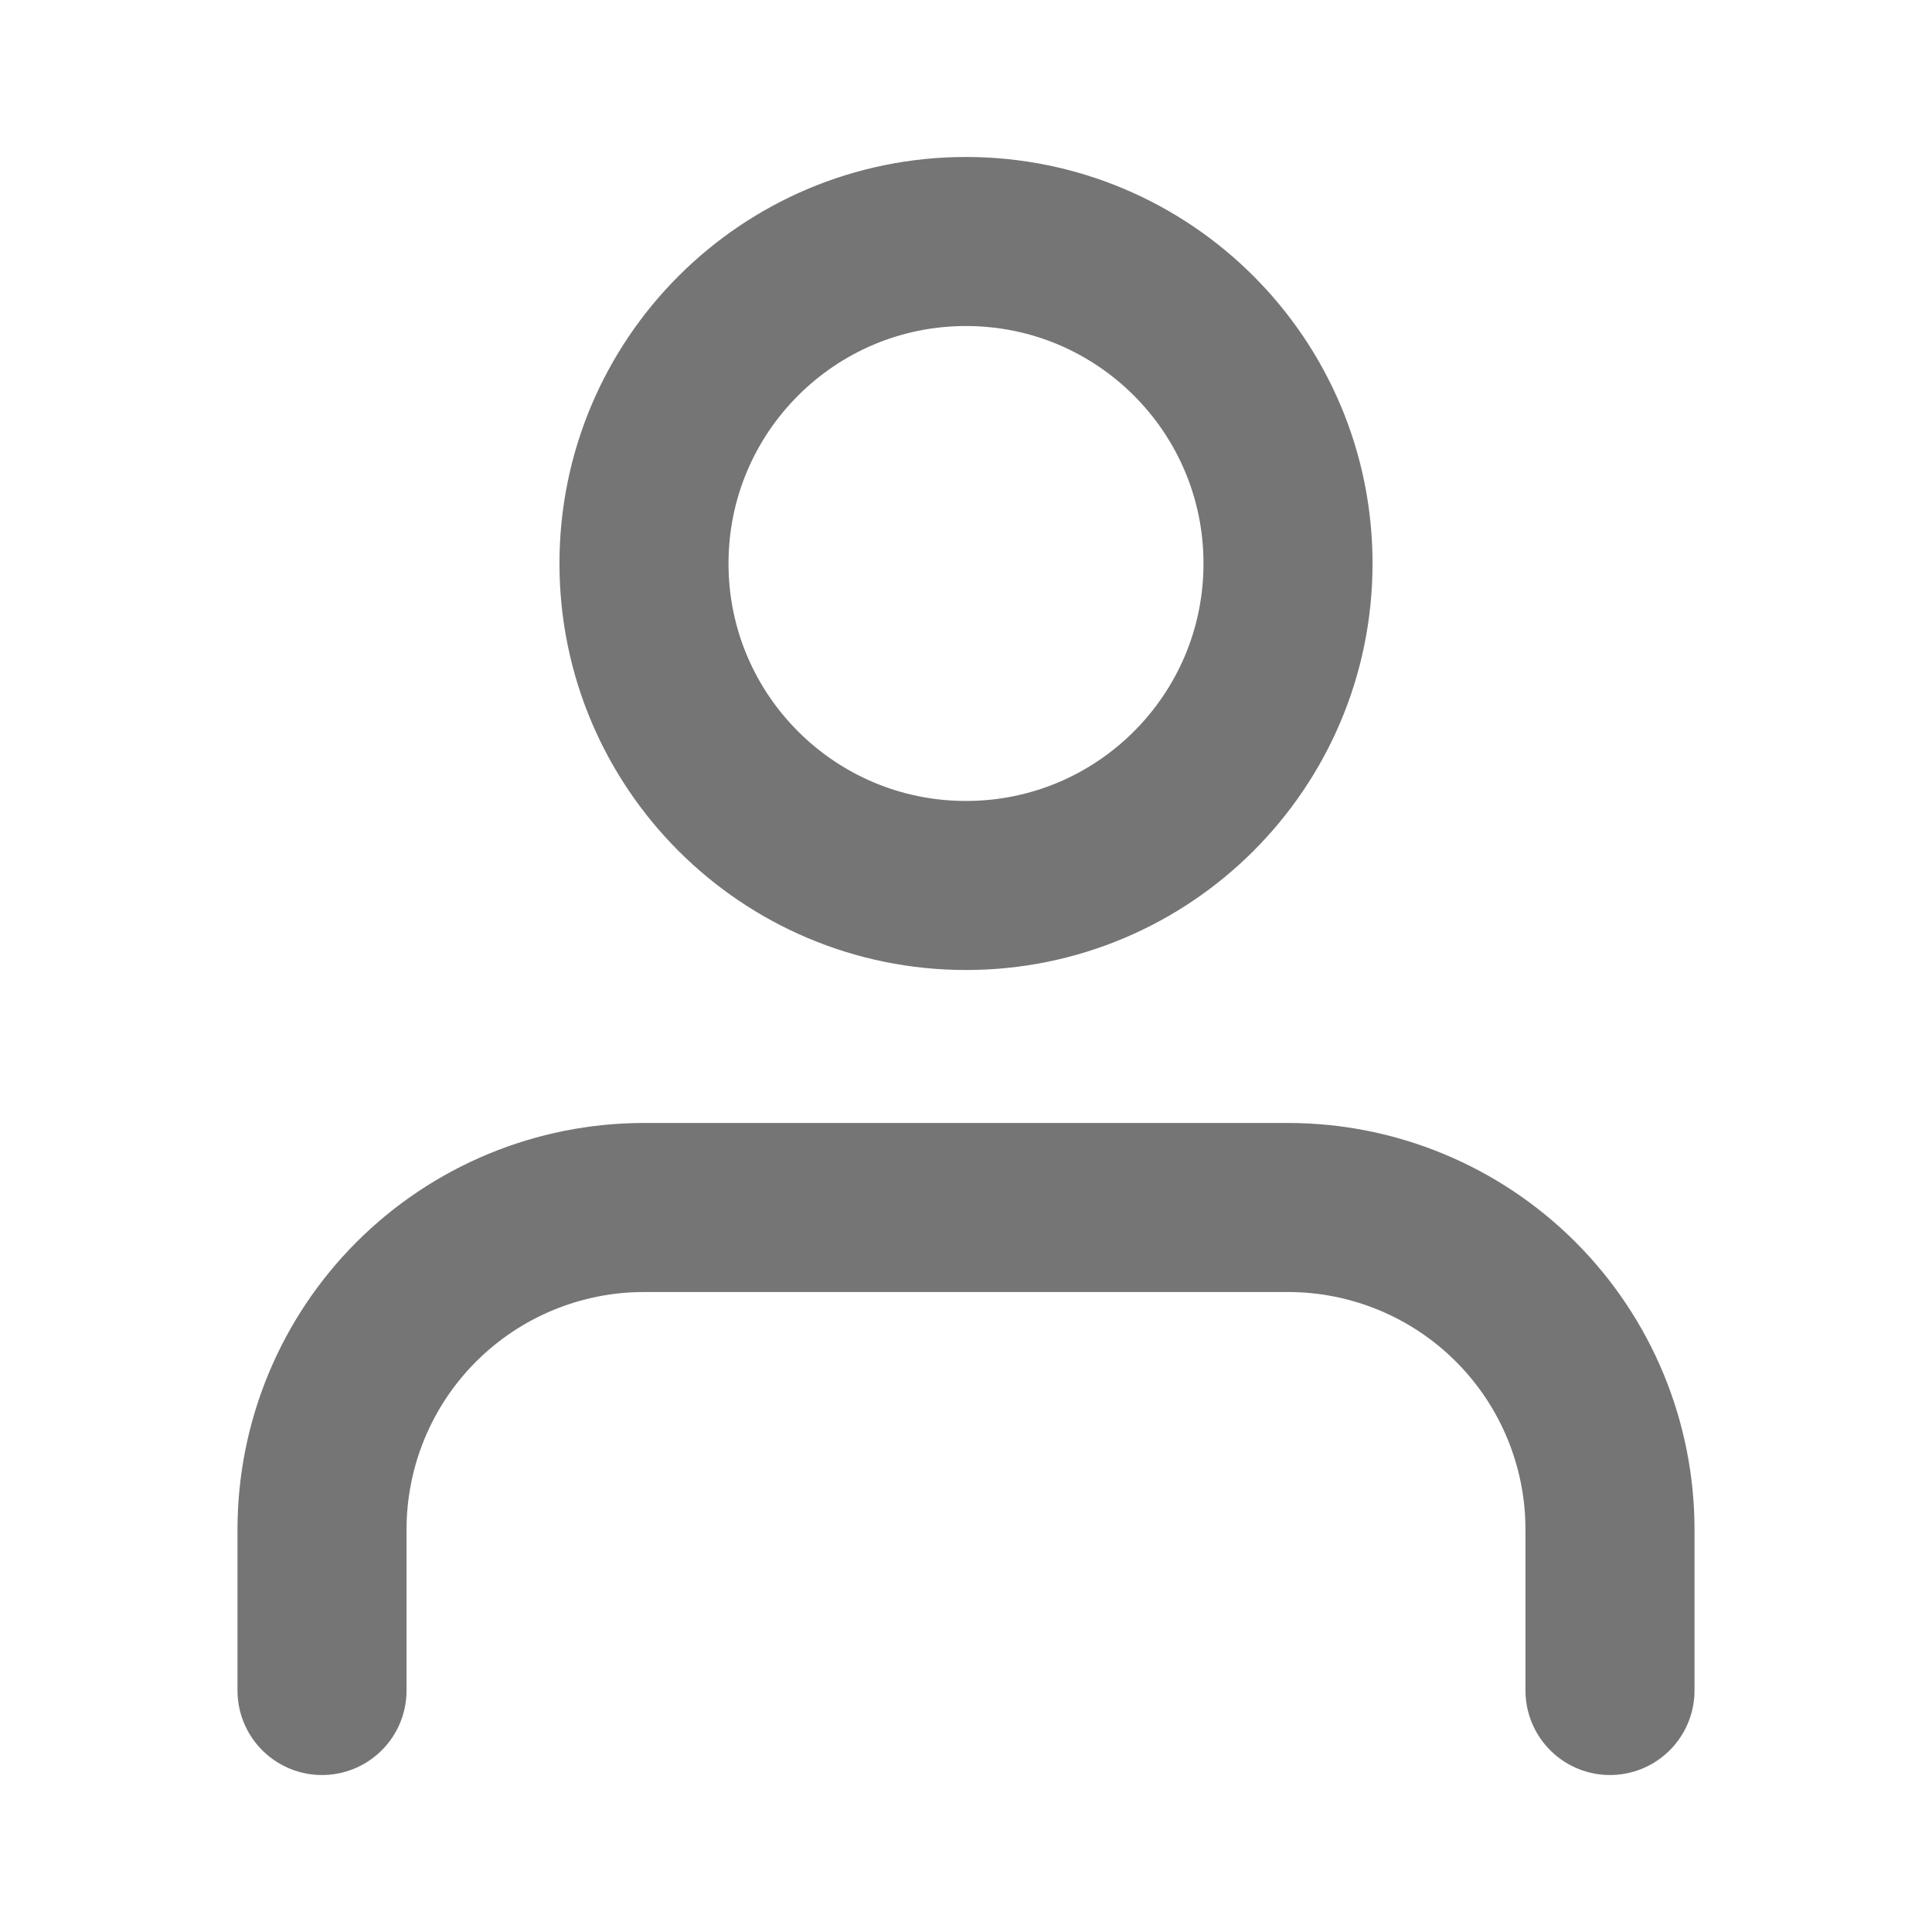 <svg width="40" height="40" viewBox="0 0 40 40" fill="none" xmlns="http://www.w3.org/2000/svg">
<g id="User">
<path id="Icon" d="M33.333 35V31.667C33.333 29.899 32.631 28.203 31.381 26.953C30.131 25.702 28.435 25 26.667 25H13.333C11.565 25 9.87 25.702 8.619 26.953C7.369 28.203 6.667 29.899 6.667 31.667V35M26.667 11.667C26.667 15.349 23.682 18.333 20 18.333C16.318 18.333 13.333 15.349 13.333 11.667C13.333 7.985 16.318 5 20 5C23.682 5 26.667 7.985 26.667 11.667Z" stroke="#757575" stroke-width="3.5" stroke-linecap="round" stroke-linejoin="round"/>
</g>
</svg>
